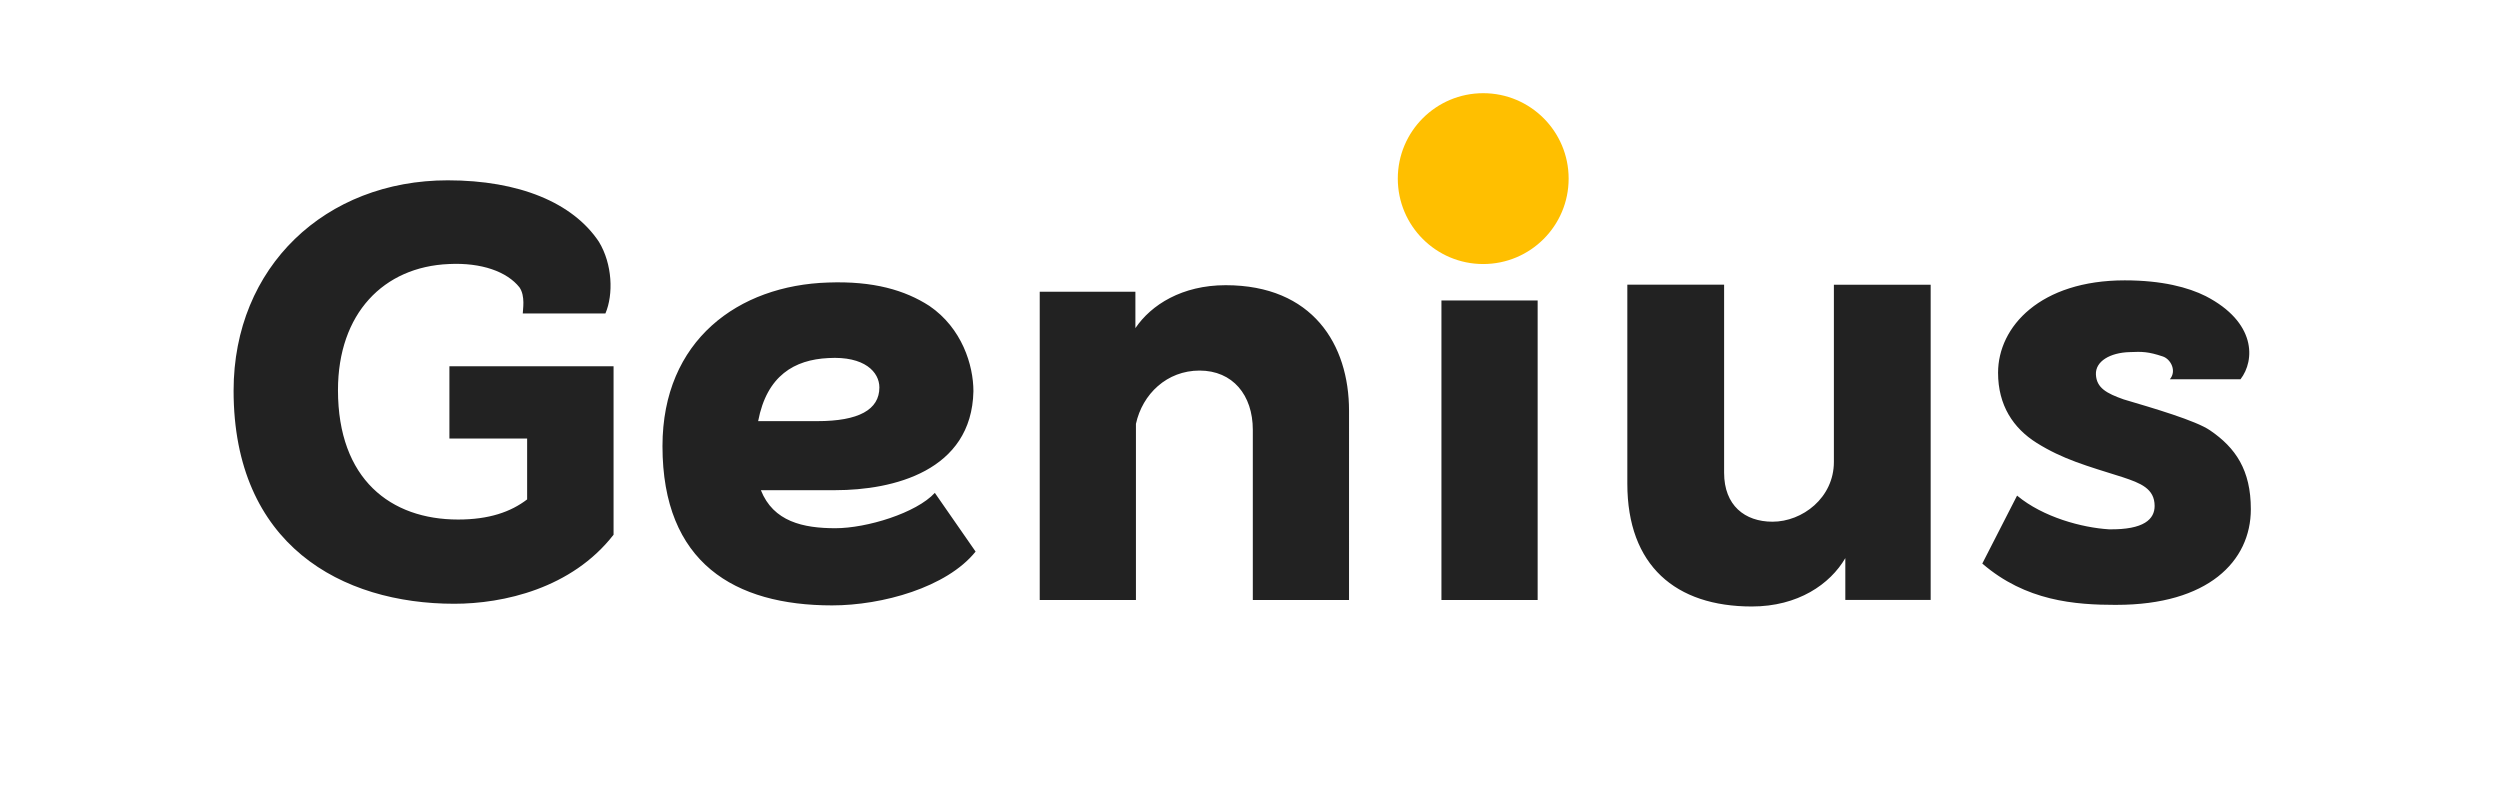 <svg width="101" height="32" xmlns="http://www.w3.org/2000/svg">
    <g transform="translate(9.412 3.765)" fill="none" fill-rule="evenodd">
        <path d="M8.941 20.627c1.977 0 4.744-.614 6.435-2.789v-6.807H8.744v2.92h3.14v2.46c-.659.505-1.537.813-2.79.813-2.722 0-4.852-1.626-4.852-5.227 0-3.097 1.844-4.985 4.48-5.095 1.317-.066 2.35.307 2.854.944.242.352.132.9.132 1.054h3.338c.33-.768.286-1.998-.263-2.898C13.729 4.42 11.555 3.52 8.678 3.52 3.736 3.52.025 7.012.025 12.019c0 6.237 4.37 8.608 8.916 8.608zm15.263.066c2.02 0 4.634-.724 5.798-2.174l-1.647-2.372c-.747.813-2.746 1.428-4.02 1.428-1.295 0-2.503-.264-3.008-1.537h3.009c2.328 0 5.512-.769 5.578-3.997 0-1.054-.461-2.548-1.78-3.448-.987-.637-2.261-1.01-4.084-.944-3.623.11-6.698 2.327-6.698 6.61 0 4.721 2.92 6.434 6.852 6.434zm-.593-7.444h-2.394c.352-1.845 1.472-2.482 2.833-2.548 1.472-.088 2.065.571 2.065 1.186 0 .9-.835 1.362-2.504 1.362zm12.869 7.225v-7.116c.264-1.207 1.252-2.152 2.57-2.152 1.339 0 2.152.989 2.152 2.394v6.874h3.887V12.83c0-2.679-1.472-5.073-4.985-5.073-1.757 0-3.01.791-3.646 1.735V8.022h-3.865v12.452h3.887zM50.733 6.507c1.317 0 2.393-1.032 2.393-2.328 0-1.296-1.076-2.328-2.393-2.328-1.296 0-2.372 1.032-2.372 2.328 0 1.296 1.076 2.328 2.372 2.328zm1.976 13.967v-12.1h-3.887v12.1h3.887zm8.653.263c1.866 0 3.162-.9 3.777-1.954v1.69h3.448V7.737h-3.91v7.16c0 1.45-1.273 2.415-2.48 2.415-1.12 0-1.955-.658-1.955-1.976V7.736h-3.91v8.038c0 3.316 1.955 4.963 5.03 4.963zm14.735-.066c3.69 0 5.425-1.756 5.425-3.865 0-1.58-.615-2.481-1.647-3.184-.571-.395-2.306-.9-3.492-1.252-.681-.241-1.098-.461-1.12-1.01-.022-.527.57-.878 1.361-.9.505-.022.747-.022 1.34.175.33.11.57.593.285.923h2.855c.593-.769.637-2.306-1.405-3.36-.703-.352-1.757-.637-3.272-.637-3.404 0-5.117 1.866-5.117 3.733 0 1.318.615 2.24 1.559 2.833 1.054.659 1.998.922 3.47 1.384.725.241 1.296.46 1.296 1.164 0 .527-.418.966-1.845.944-1.076-.066-2.657-.483-3.712-1.362l-1.405 2.745c1.757 1.516 3.733 1.67 5.424 1.67z" fill="#222" fill-rule="nonzero"/>
        <circle fill="#FFBF00" cx="50.51" cy="3.451" r="3.451"/>
    </g>
</svg>
